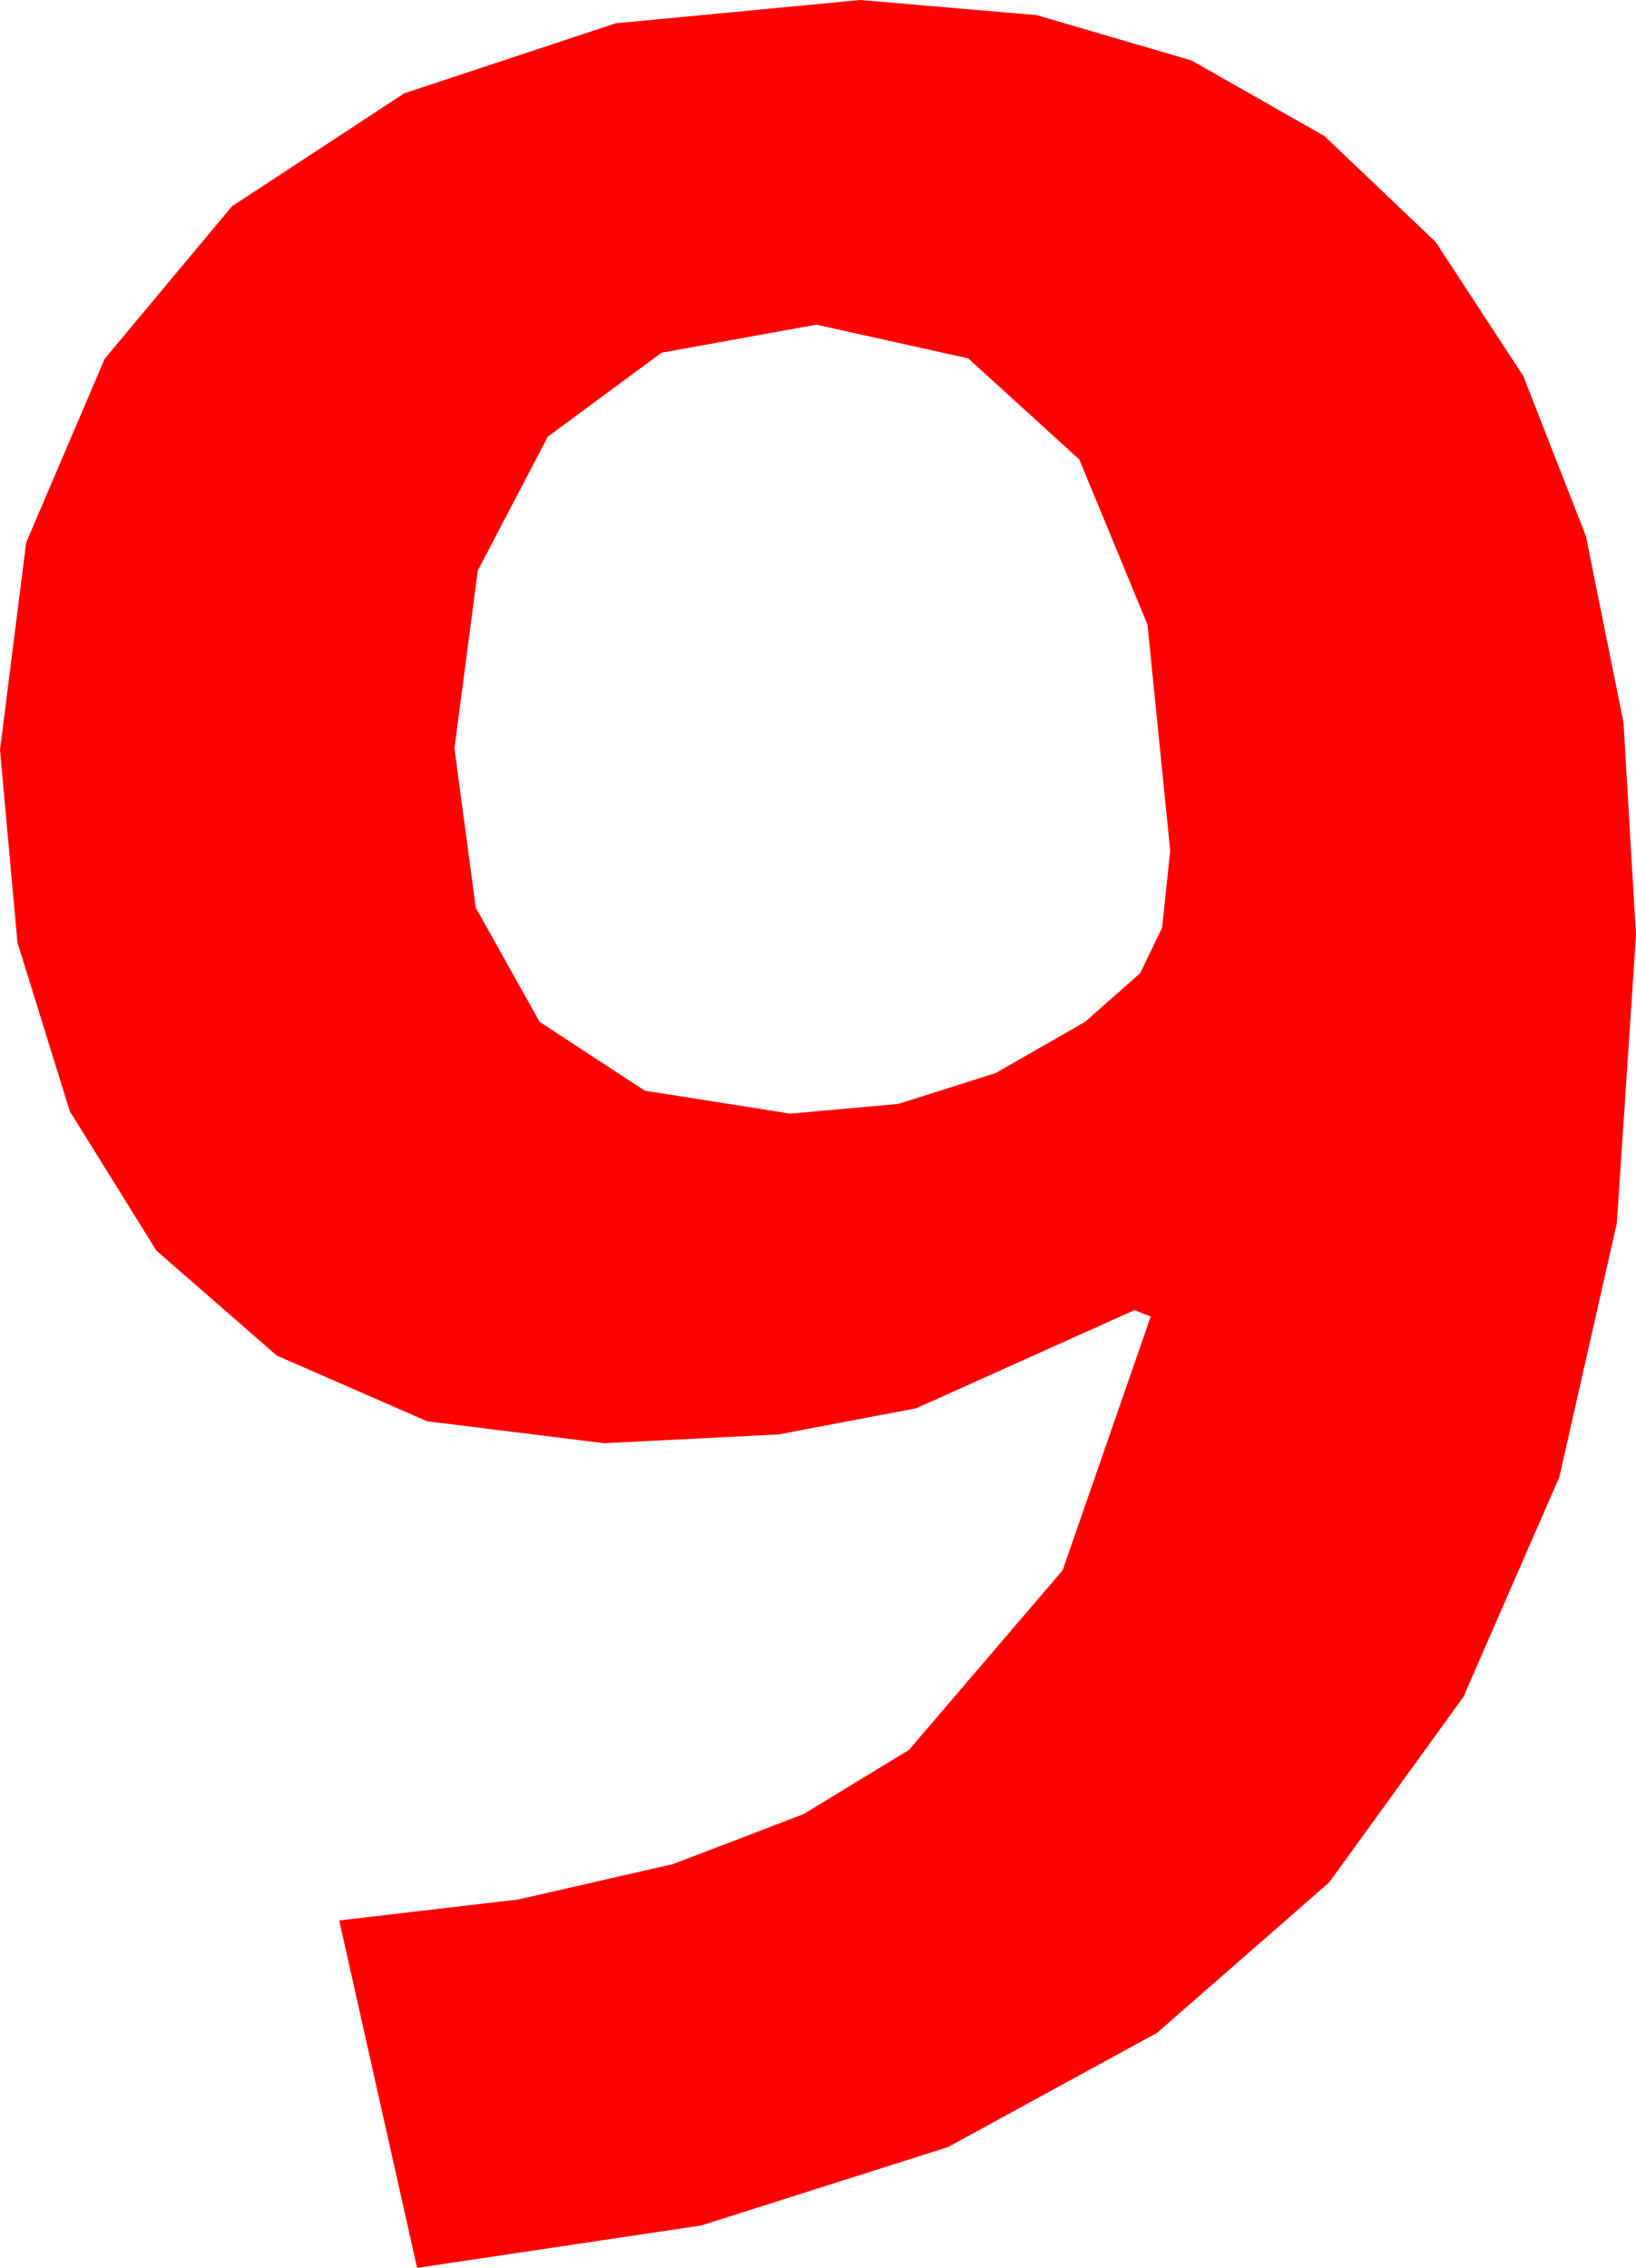 <?xml version="1.0" encoding="utf-8"?>
<!DOCTYPE svg PUBLIC "-//W3C//DTD SVG 1.1//EN" "http://www.w3.org/Graphics/SVG/1.1/DTD/svg11.dtd">
<svg width="29.531" height="40.928" xmlns="http://www.w3.org/2000/svg" xmlns:xlink="http://www.w3.org/1999/xlink" xmlns:xml="http://www.w3.org/XML/1998/namespace" version="1.1">
  <g>
    <g>
      <path style="fill:#FF0000;fill-opacity:1" d="M14.736,5.859L11.942,6.365 9.888,7.881 8.624,10.298 8.203,13.506 8.588,16.381 9.741,18.442 11.642,19.684 14.268,20.098 16.216,19.922 17.974,19.365 19.585,18.442 20.581,17.563 20.977,16.743 21.123,15.352 20.713,11.272 19.482,8.291 17.476,6.467 14.736,5.859z M15.527,0L18.714,0.273 21.508,1.091 23.907,2.455 25.913,4.365 27.496,6.784 28.627,9.675 29.305,13.039 29.531,16.875 29.185,22.074 28.147,26.656 26.417,30.622 23.994,33.97 20.889,36.684 17.109,38.749 12.656,40.163 7.529,40.928 6.123,34.658 9.359,34.279 12.151,33.64 14.5,32.741 16.406,31.582 19.182,28.337 20.771,23.76 20.479,23.643 16.538,25.415 14.052,25.887 10.898,26.045 7.709,25.649 4.995,24.463 2.823,22.57 1.26,20.054 0.315,17.01 0,13.535 0.472,9.792 1.89,6.475 4.186,3.724 7.295,1.685 11.111,0.421 15.527,0z" />
    </g>
  </g>
</svg>